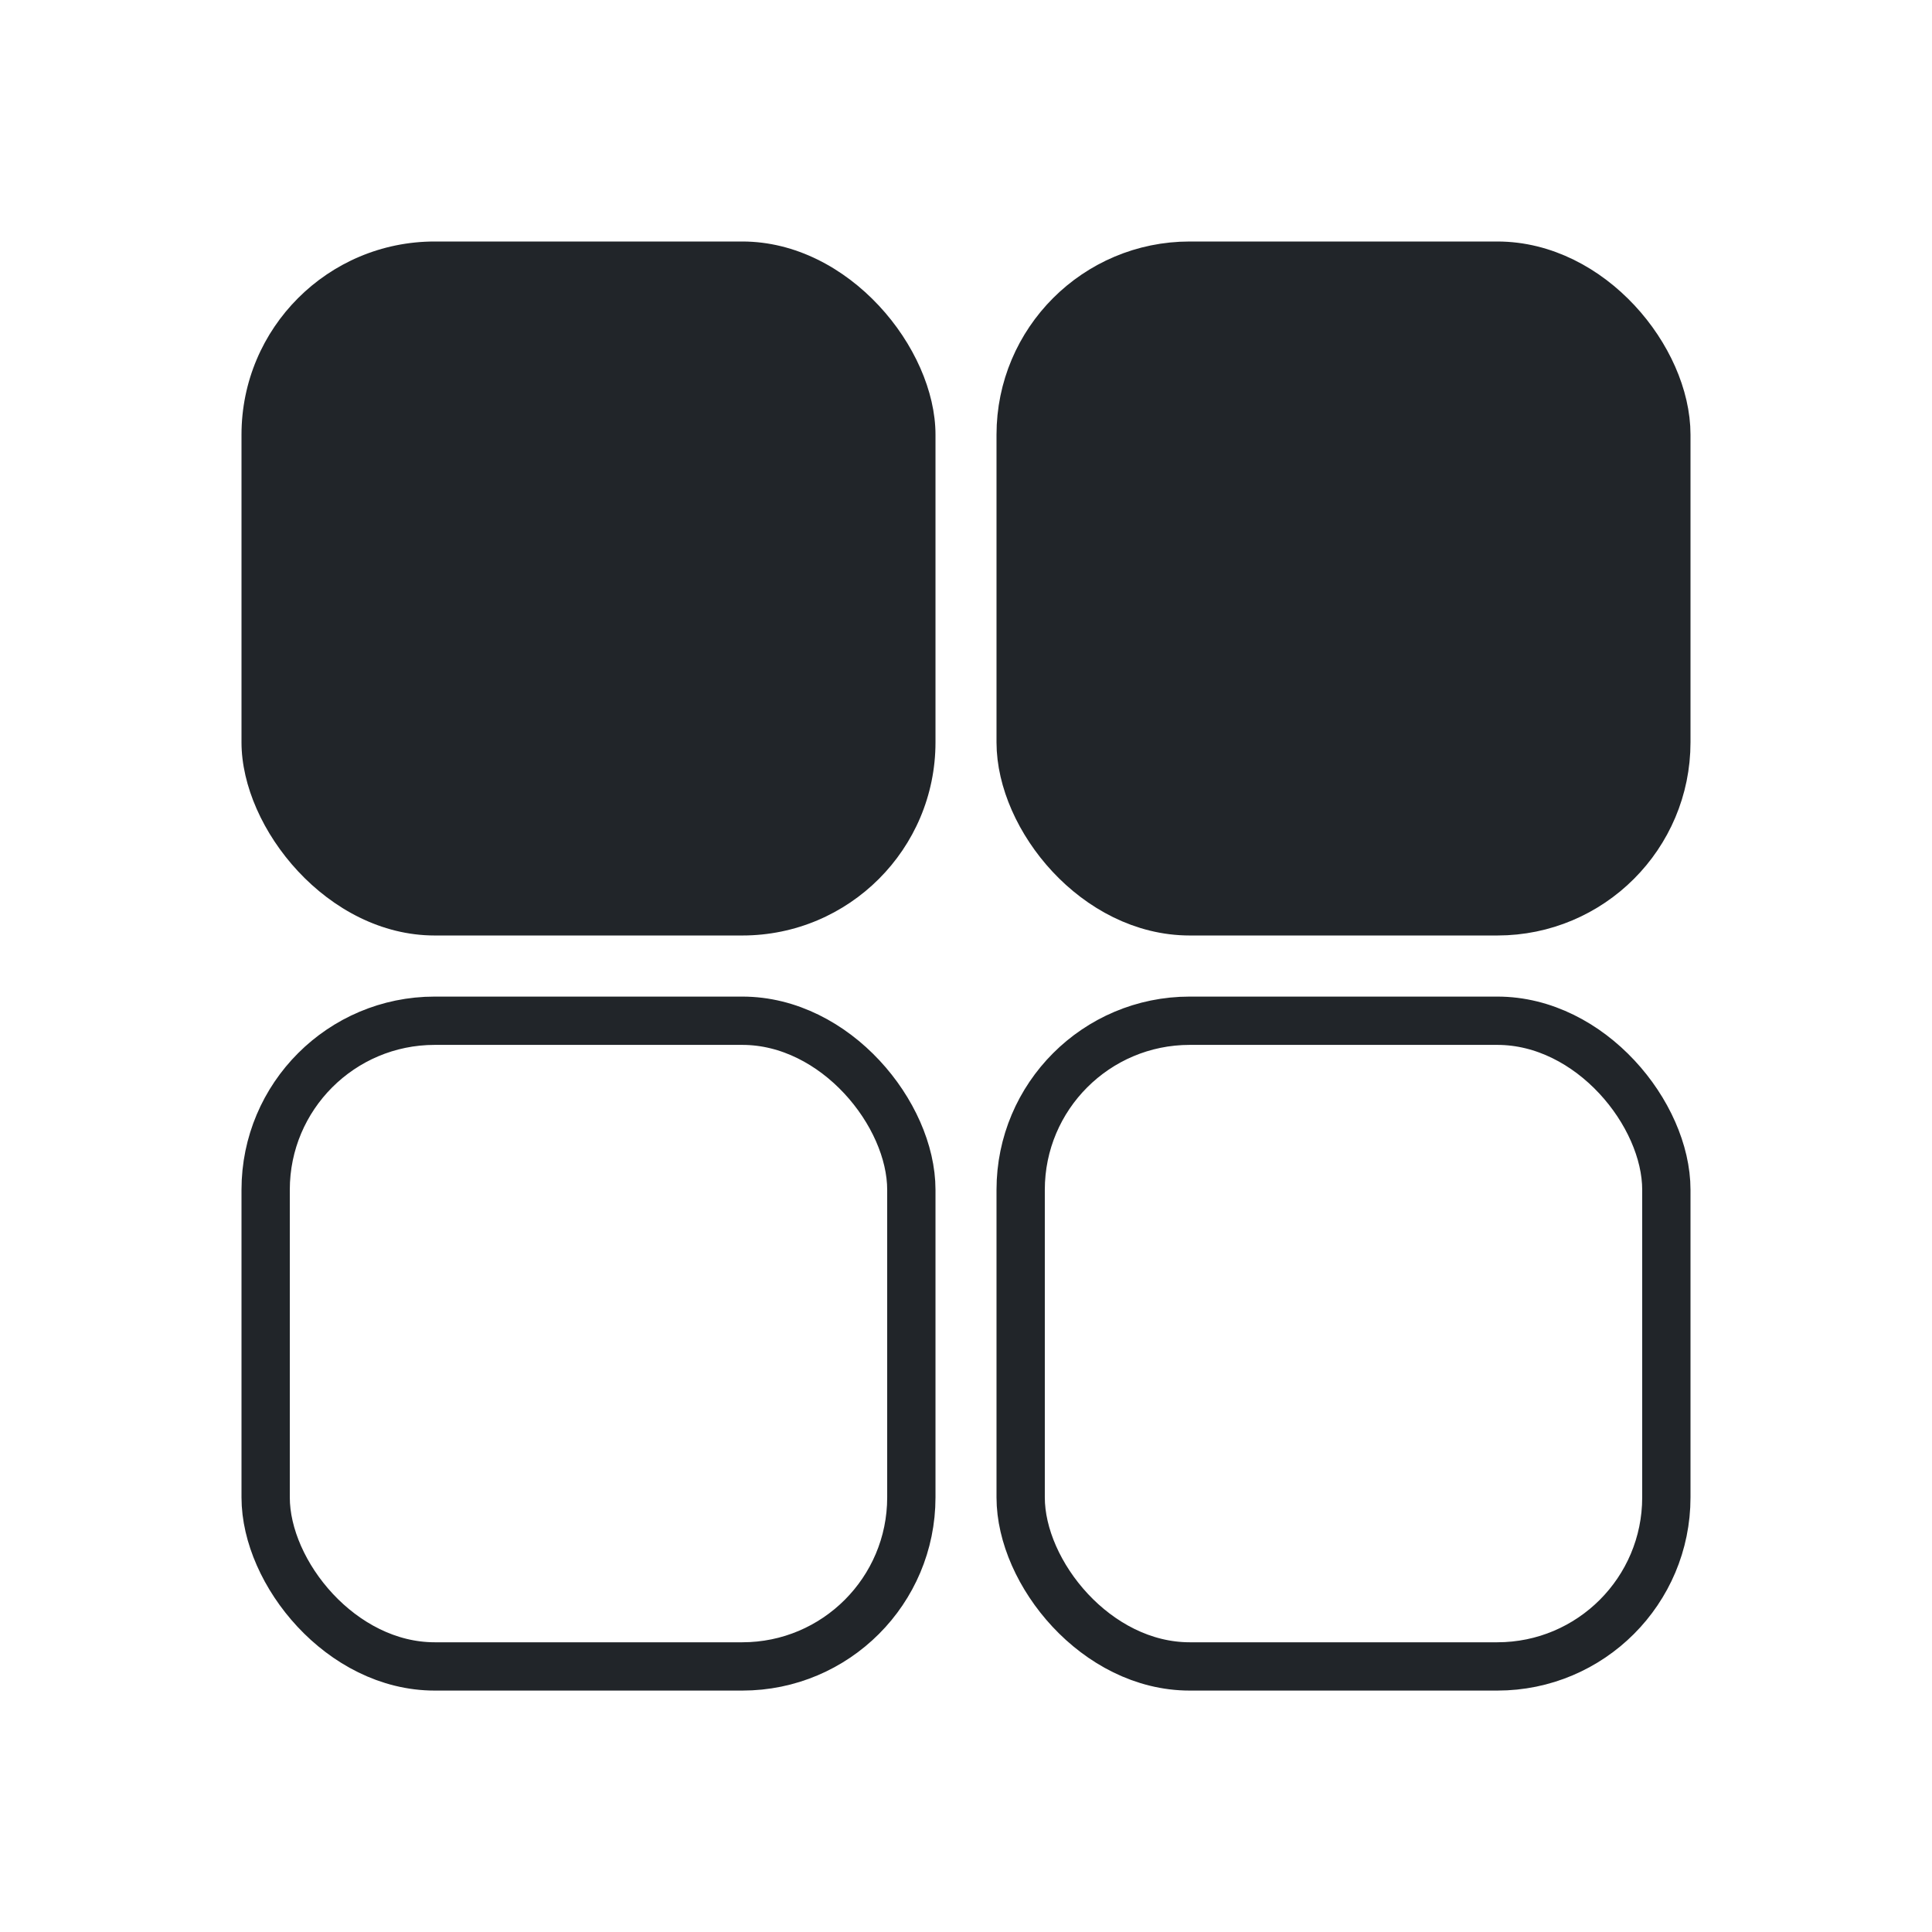 <svg width="24" height="24" viewBox="0 0 24 24" fill="none" xmlns="http://www.w3.org/2000/svg">
<rect x="3" y="3" width="8.621" height="8.621" rx="2.4" fill="#212529"/>
<rect x="12.679" y="3.3" width="8.021" height="8.021" rx="2.1" fill="#212529" stroke="#212529" stroke-width="0.6"/>
<rect x="3.3" y="12.68" width="8.021" height="8.021" rx="2.1" stroke="#212529" stroke-width="0.6"/>
<rect x="12.679" y="12.68" width="8.021" height="8.021" rx="2.1" stroke="#212529" stroke-width="0.6"/>
</svg>
